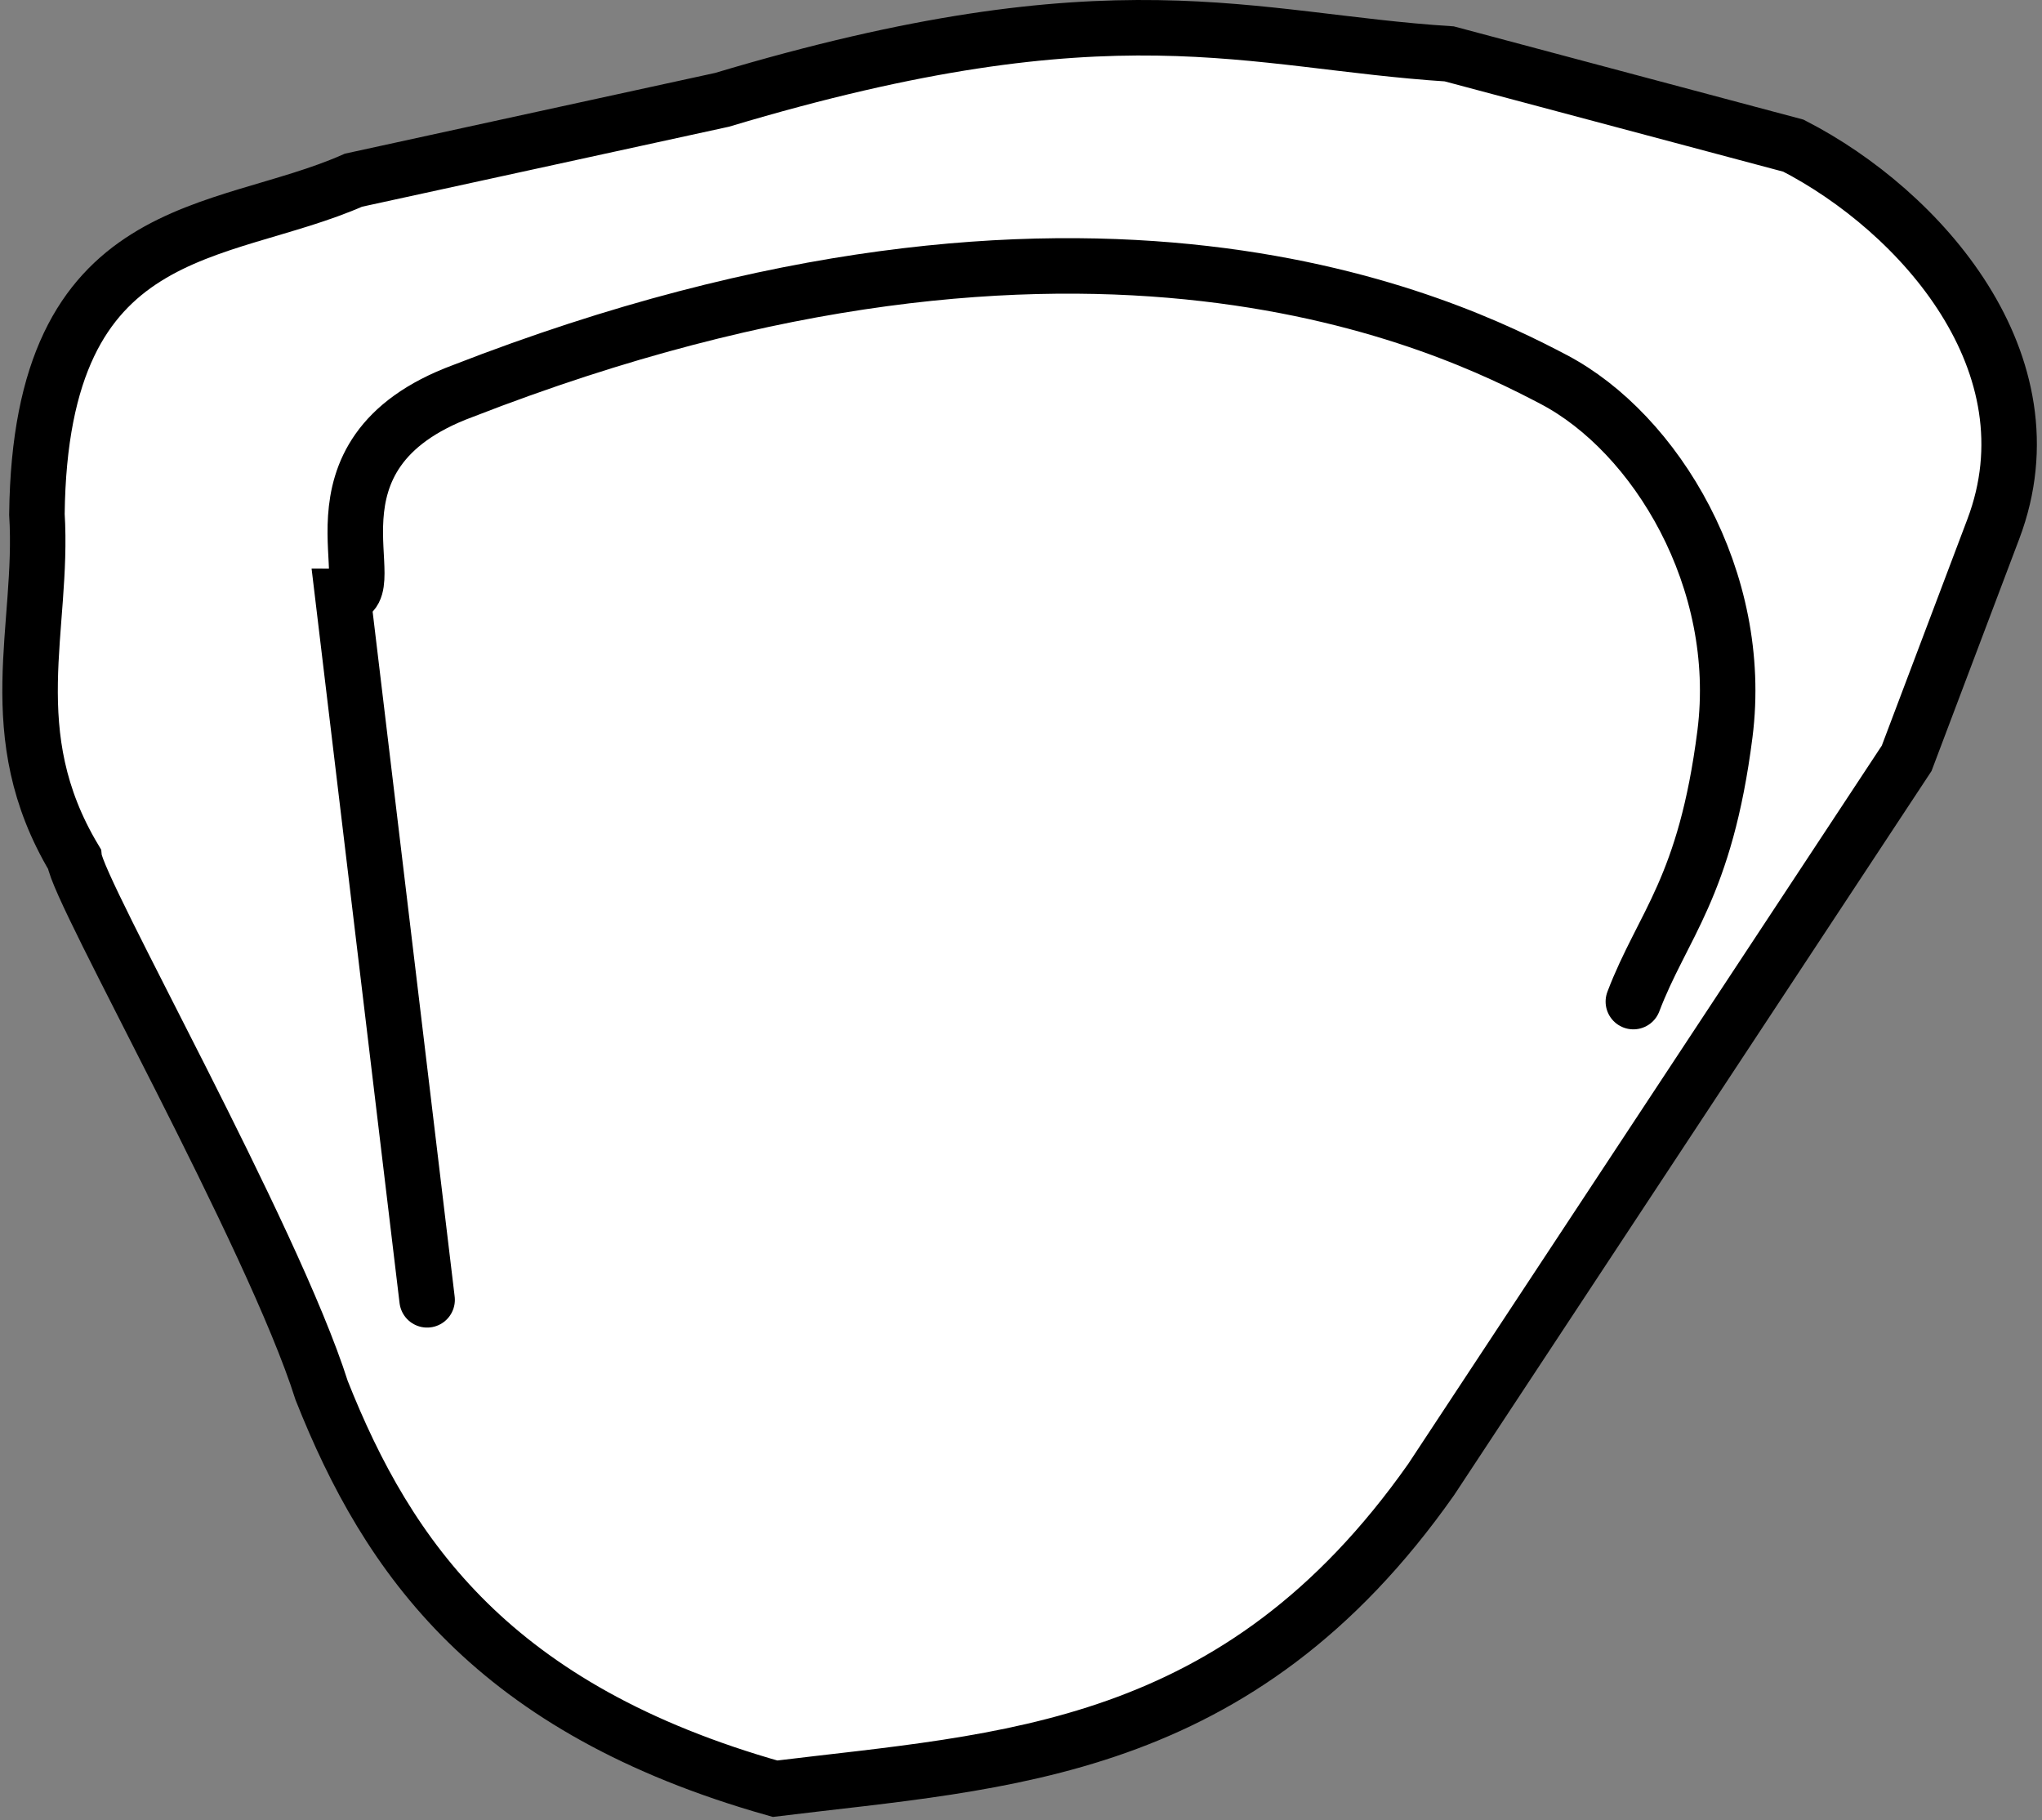 <svg width="368" height="328" viewBox="0 0 368 328" fill="none" xmlns="http://www.w3.org/2000/svg">
<rect x="0" y="0" width="368" height="328" fill="#808080" stroke="none"/>
<path d="M13.388 154.751C14.04 160.758 49.12 222.616 57.965 250.557C69.924 280.723 88.967 307.994 139.674 322.323C181.078 317.239 223.071 316.152 257.924 266.598L343.609 136.65L359.234 95.311C370.517 65.462 346.083 38.016 323.208 26.251L261.182 9.709C224.956 7.388 200.91 -3.23 130.126 17.987L63.708 32.468C39.546 43.123 7.281 38.953 6.654 92.664C7.924 113.194 -0.118 132.148 13.388 154.751Z" fill="white" stroke="black" stroke-width="10" stroke-linecap="round"/>
<path d="M76.973 234.228L61.788 107.463C70.024 107.485 52.52 81.873 83.436 70.451C196.335 26.485 261.58 58.713 279.994 68.379C298.408 78.046 314.395 104.481 310.862 132.254C307.329 160.026 299.598 166.695 294.356 180.486" fill="white"/>
<path d="M76.973 234.228L61.788 107.463C70.024 107.485 52.52 81.873 83.436 70.451C196.335 26.485 261.58 58.713 279.994 68.379C298.408 78.046 314.395 104.481 310.862 132.254C307.329 160.026 299.598 166.695 294.356 180.486" stroke="black" stroke-width="10" stroke-linecap="round"/>
</svg>
